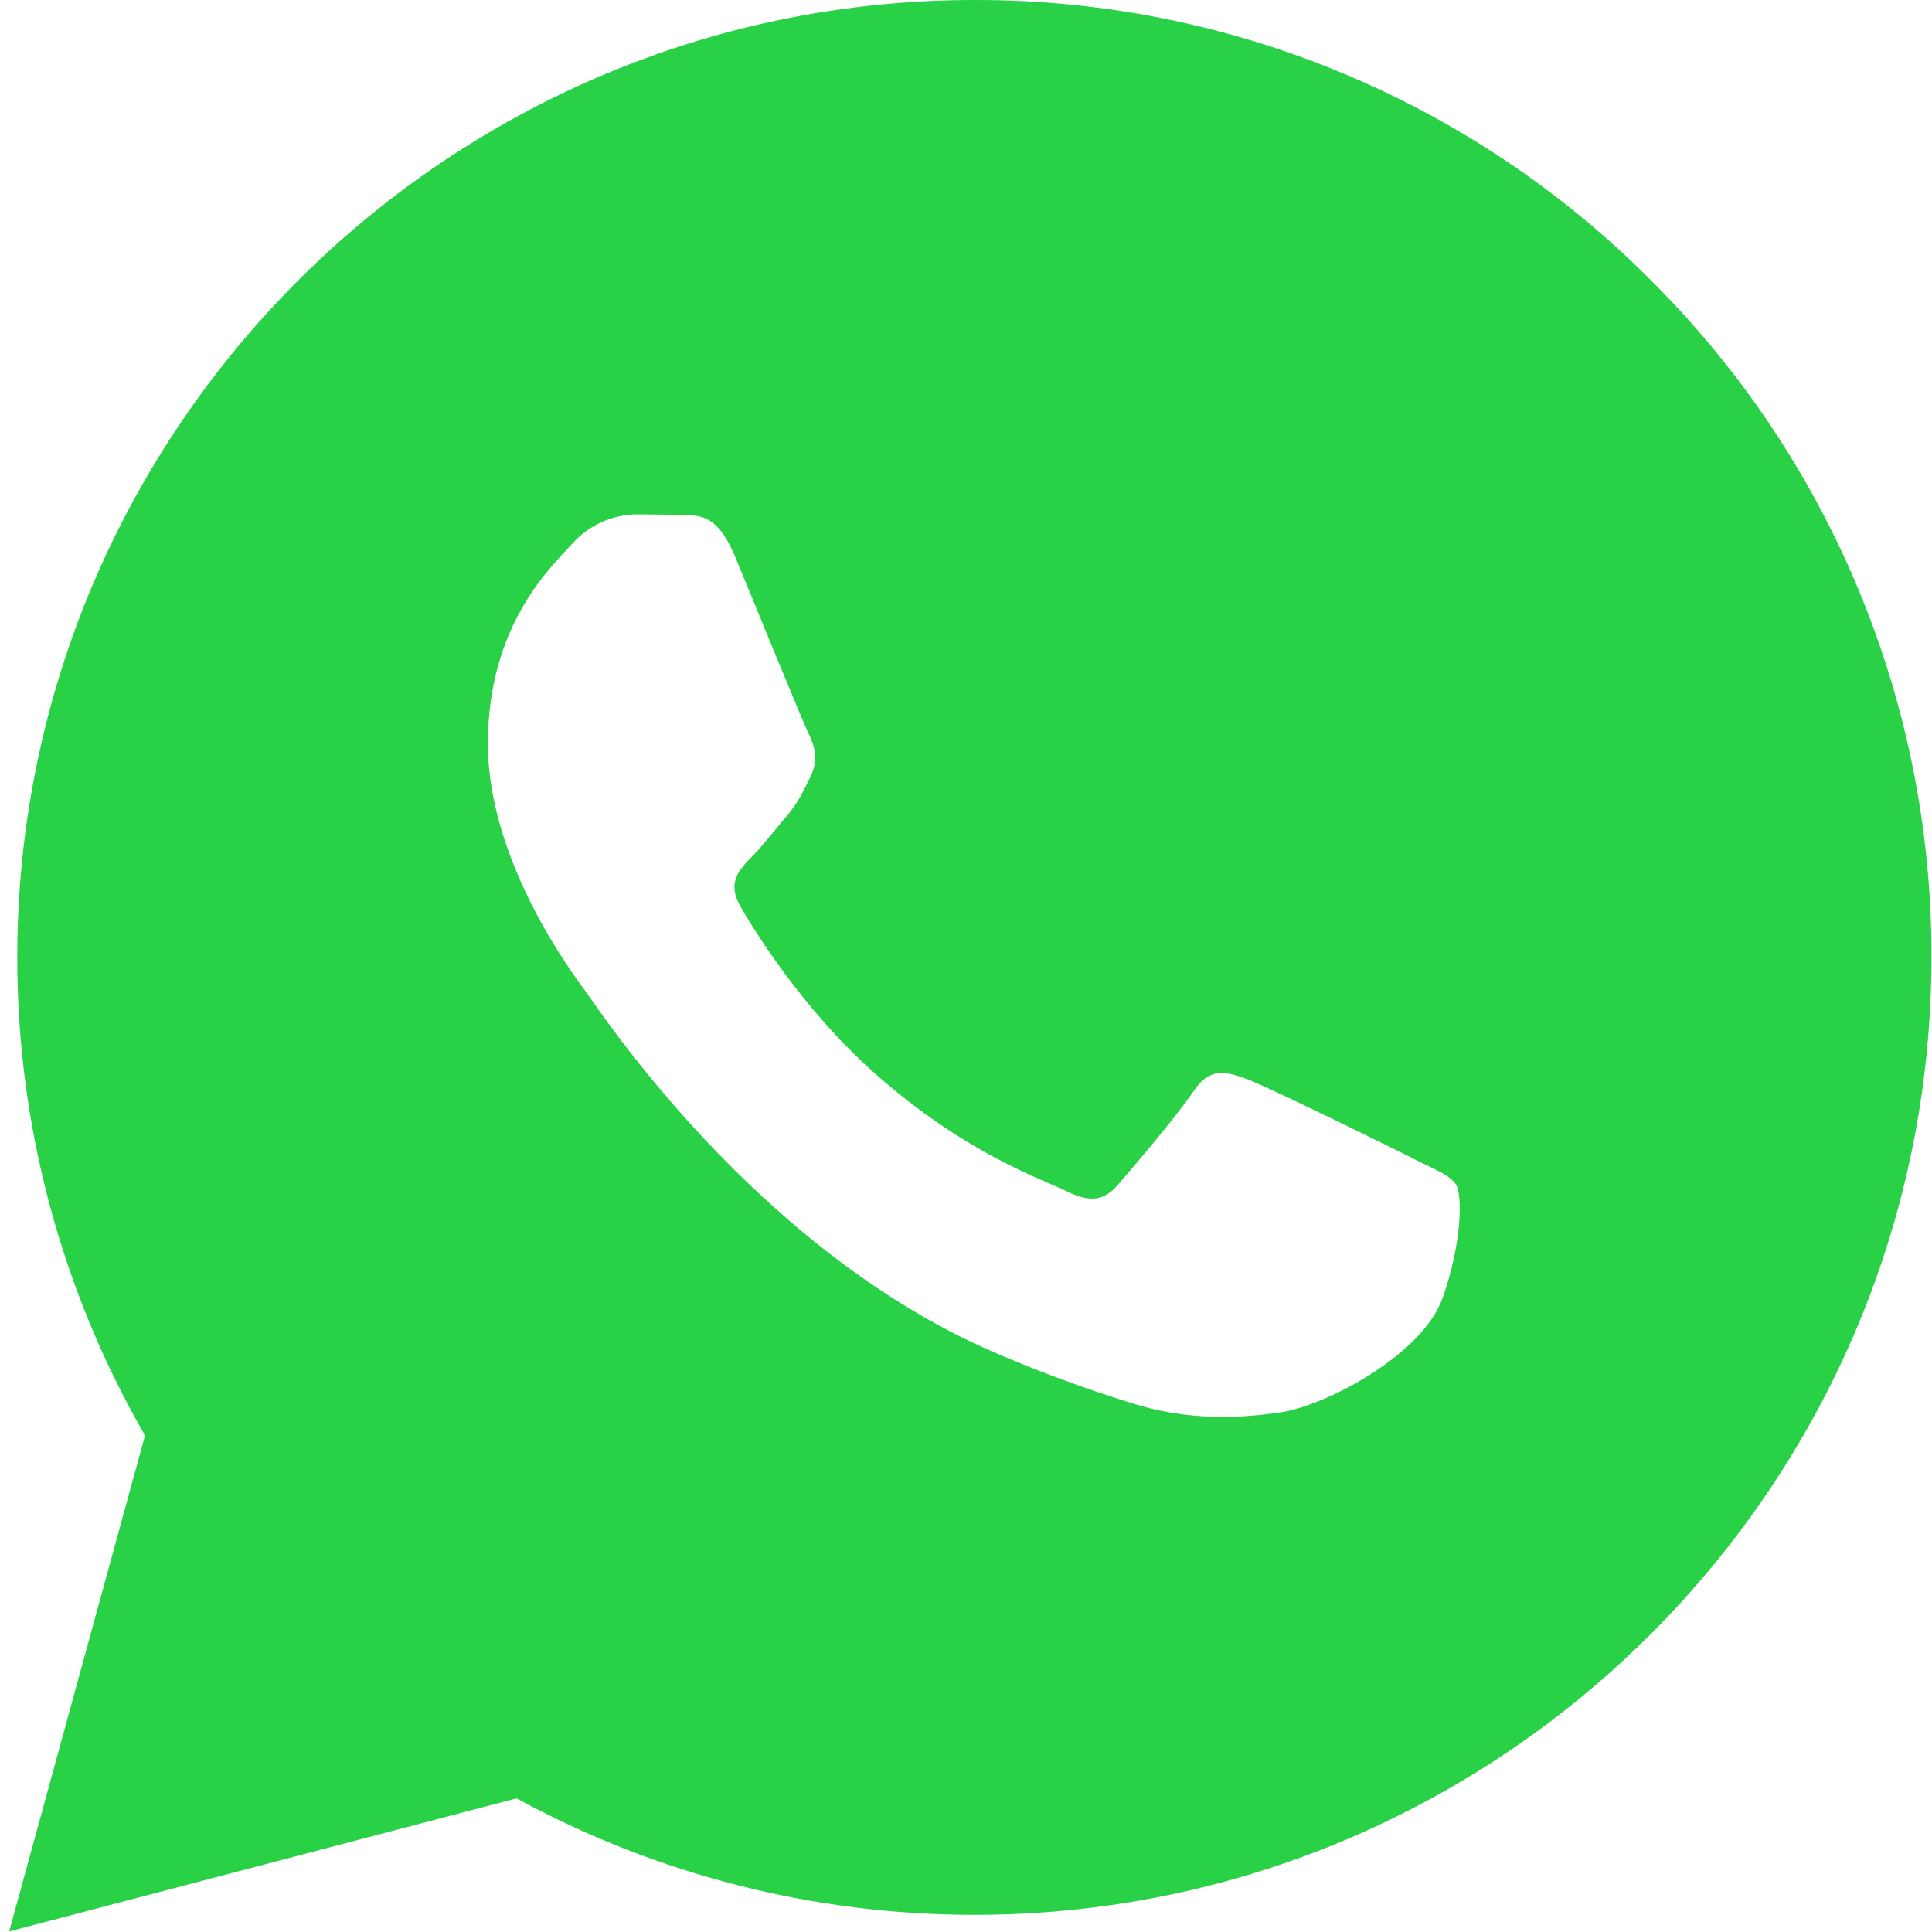 <svg width="17" height="17" viewBox="0 0 17 17" fill="none" xmlns="http://www.w3.org/2000/svg">
<g clip-path="url(#clip0_2744_12849)">
<path fill-rule="evenodd" clip-rule="evenodd" d="M14.53 2.47C12.954 0.883 10.809 -0.006 8.573 2.97815e-05C3.931 2.97815e-05 0.153 3.778 0.152 8.421C0.15 9.899 0.538 11.351 1.276 12.631L0.081 16.995L4.545 15.824C5.78 16.497 7.164 16.849 8.57 16.849H8.573C13.215 16.849 16.993 13.071 16.995 8.428C17.002 6.193 16.114 4.047 14.53 2.47ZM12.413 10.183C12.202 10.077 11.168 9.569 10.975 9.496C10.782 9.424 10.642 9.391 10.502 9.602C10.361 9.812 9.958 10.286 9.835 10.427C9.713 10.567 9.59 10.584 9.379 10.479C9.169 10.374 8.491 10.152 7.687 9.435C7.062 8.877 6.637 8.188 6.516 7.977C6.395 7.766 6.503 7.654 6.608 7.547C6.703 7.453 6.819 7.302 6.924 7.179C7.029 7.056 7.064 6.968 7.134 6.828C7.204 6.687 7.169 6.565 7.117 6.459C7.064 6.354 6.643 5.318 6.468 4.897C6.297 4.487 6.124 4.542 5.995 4.534C5.874 4.527 5.731 4.526 5.591 4.526C5.375 4.532 5.172 4.627 5.03 4.79C4.837 5 4.293 5.509 4.293 6.545C4.293 7.581 5.047 8.581 5.152 8.722C5.257 8.862 6.636 10.988 8.746 11.899C9.138 12.068 9.539 12.216 9.946 12.343C10.45 12.505 10.909 12.481 11.271 12.427C11.675 12.366 12.516 11.918 12.692 11.426C12.867 10.935 12.867 10.513 12.813 10.426C12.759 10.338 12.623 10.29 12.413 10.184V10.183Z" fill="#28D146"/>
</g>
<defs>
<clipPath id="clip0_2744_12849">
<rect width="17" height="17" fill="white"/>
</clipPath>
</defs>
</svg>
